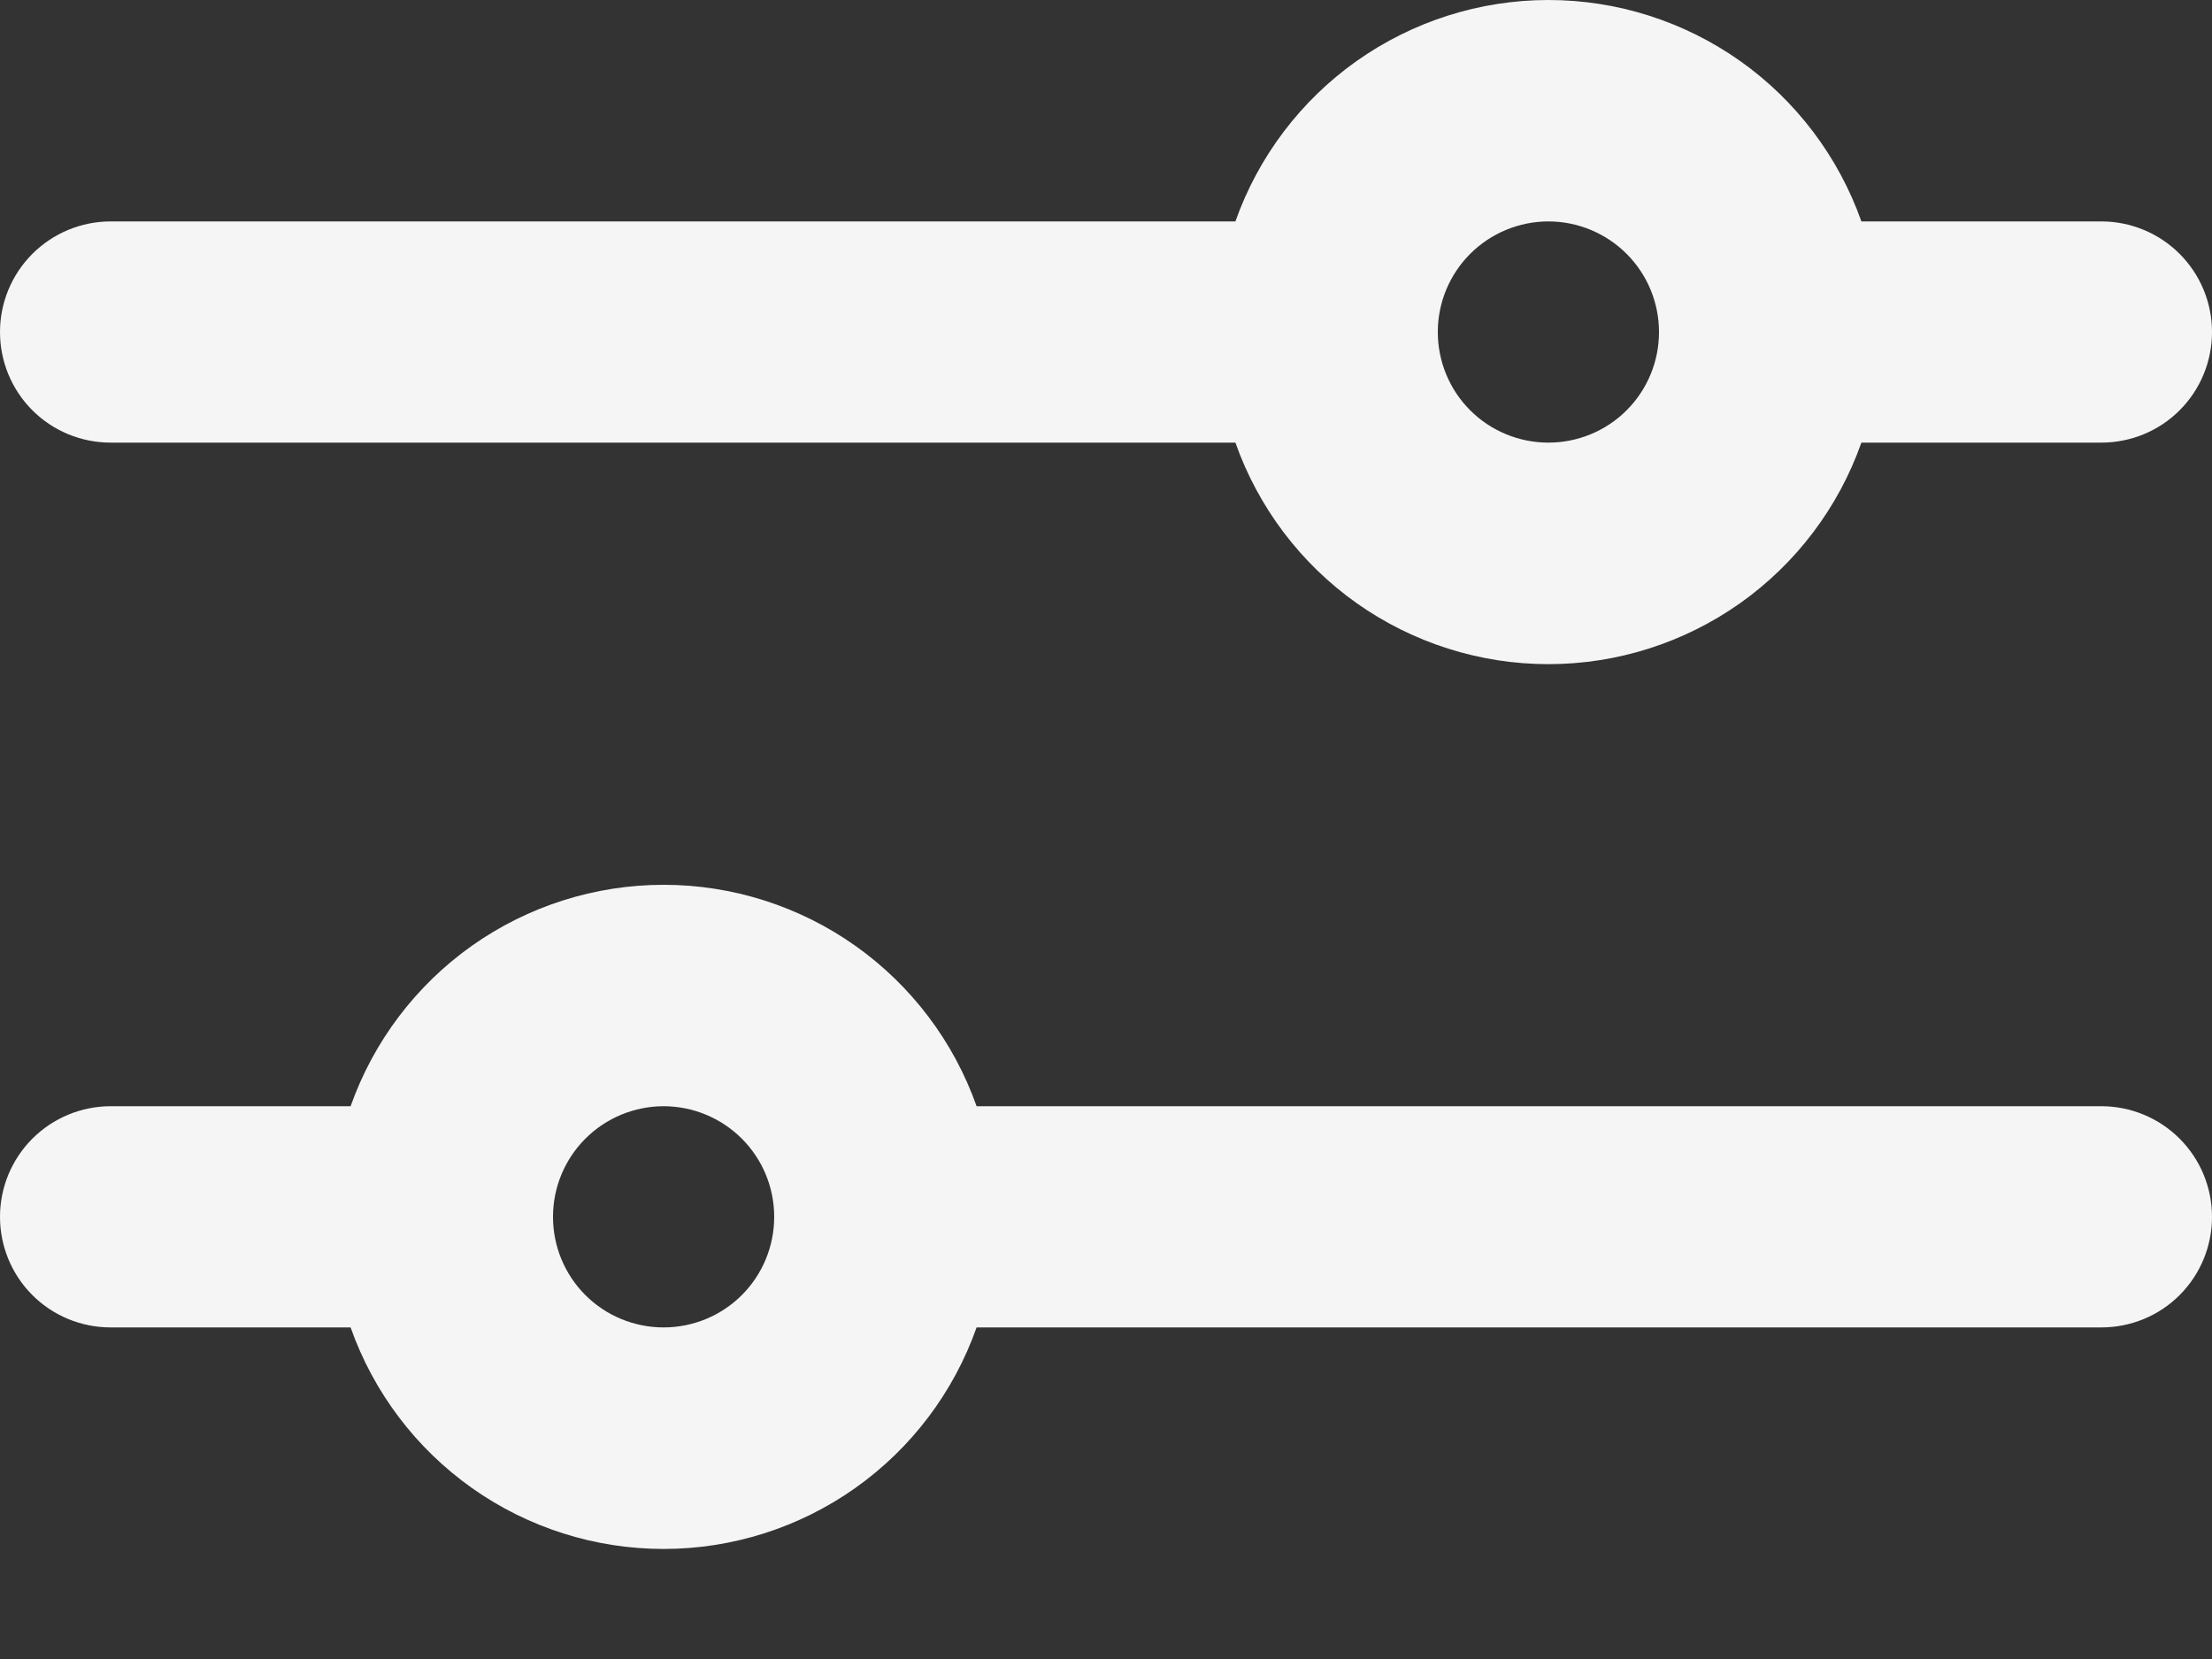 <svg width="20" height="15" viewBox="0 0 20 15" fill="none" xmlns="http://www.w3.org/2000/svg">
<rect x="0" y="0" width="20" height="15" fill="#333333" stroke="none"/>
<path fill-rule="evenodd" clip-rule="evenodd" d="M11.17 2.002C11.377 1.417 11.76 0.91 12.267 0.551C12.774 0.193 13.379 0 14 0C14.621 0 15.226 0.193 15.733 0.551C16.24 0.91 16.623 1.417 16.83 2.002H19C19.265 2.002 19.52 2.108 19.707 2.295C19.895 2.483 20 2.737 20 3.002C20 3.268 19.895 3.522 19.707 3.71C19.52 3.897 19.265 4.002 19 4.002H16.83C16.623 4.588 16.24 5.095 15.733 5.454C15.226 5.812 14.621 6.005 14 6.005C13.379 6.005 12.774 5.812 12.267 5.454C11.76 5.095 11.377 4.588 11.17 4.002H1C0.735 4.002 0.48 3.897 0.293 3.71C0.105 3.522 0 3.268 0 3.002C0 2.737 0.105 2.483 0.293 2.295C0.48 2.108 0.735 2.002 1 2.002H11.17ZM3.17 10.002C3.377 9.417 3.76 8.91 4.267 8.551C4.773 8.193 5.379 8 6 8C6.621 8 7.227 8.193 7.733 8.551C8.24 8.91 8.623 9.417 8.83 10.002H19C19.265 10.002 19.52 10.108 19.707 10.295C19.895 10.483 20 10.737 20 11.002C20 11.268 19.895 11.522 19.707 11.71C19.52 11.897 19.265 12.002 19 12.002H8.83C8.623 12.588 8.24 13.095 7.733 13.454C7.227 13.812 6.621 14.005 6 14.005C5.379 14.005 4.773 13.812 4.267 13.454C3.76 13.095 3.377 12.588 3.17 12.002H1C0.735 12.002 0.48 11.897 0.293 11.71C0.105 11.522 0 11.268 0 11.002C0 10.737 0.105 10.483 0.293 10.295C0.48 10.108 0.735 10.002 1 10.002H3.17ZM14 4.002C14.265 4.002 14.52 3.897 14.707 3.71C14.895 3.522 15 3.268 15 3.002C15 2.737 14.895 2.483 14.707 2.295C14.52 2.108 14.265 2.002 14 2.002C13.735 2.002 13.48 2.108 13.293 2.295C13.105 2.483 13 2.737 13 3.002C13 3.268 13.105 3.522 13.293 3.71C13.48 3.897 13.735 4.002 14 4.002ZM6 12.002C6.265 12.002 6.52 11.897 6.707 11.71C6.895 11.522 7 11.268 7 11.002C7 10.737 6.895 10.483 6.707 10.295C6.52 10.108 6.265 10.002 6 10.002C5.735 10.002 5.48 10.108 5.293 10.295C5.105 10.483 5 10.737 5 11.002C5 11.268 5.105 11.522 5.293 11.71C5.48 11.897 5.735 12.002 6 12.002Z" fill="#F5F5F5"/>
</svg>

